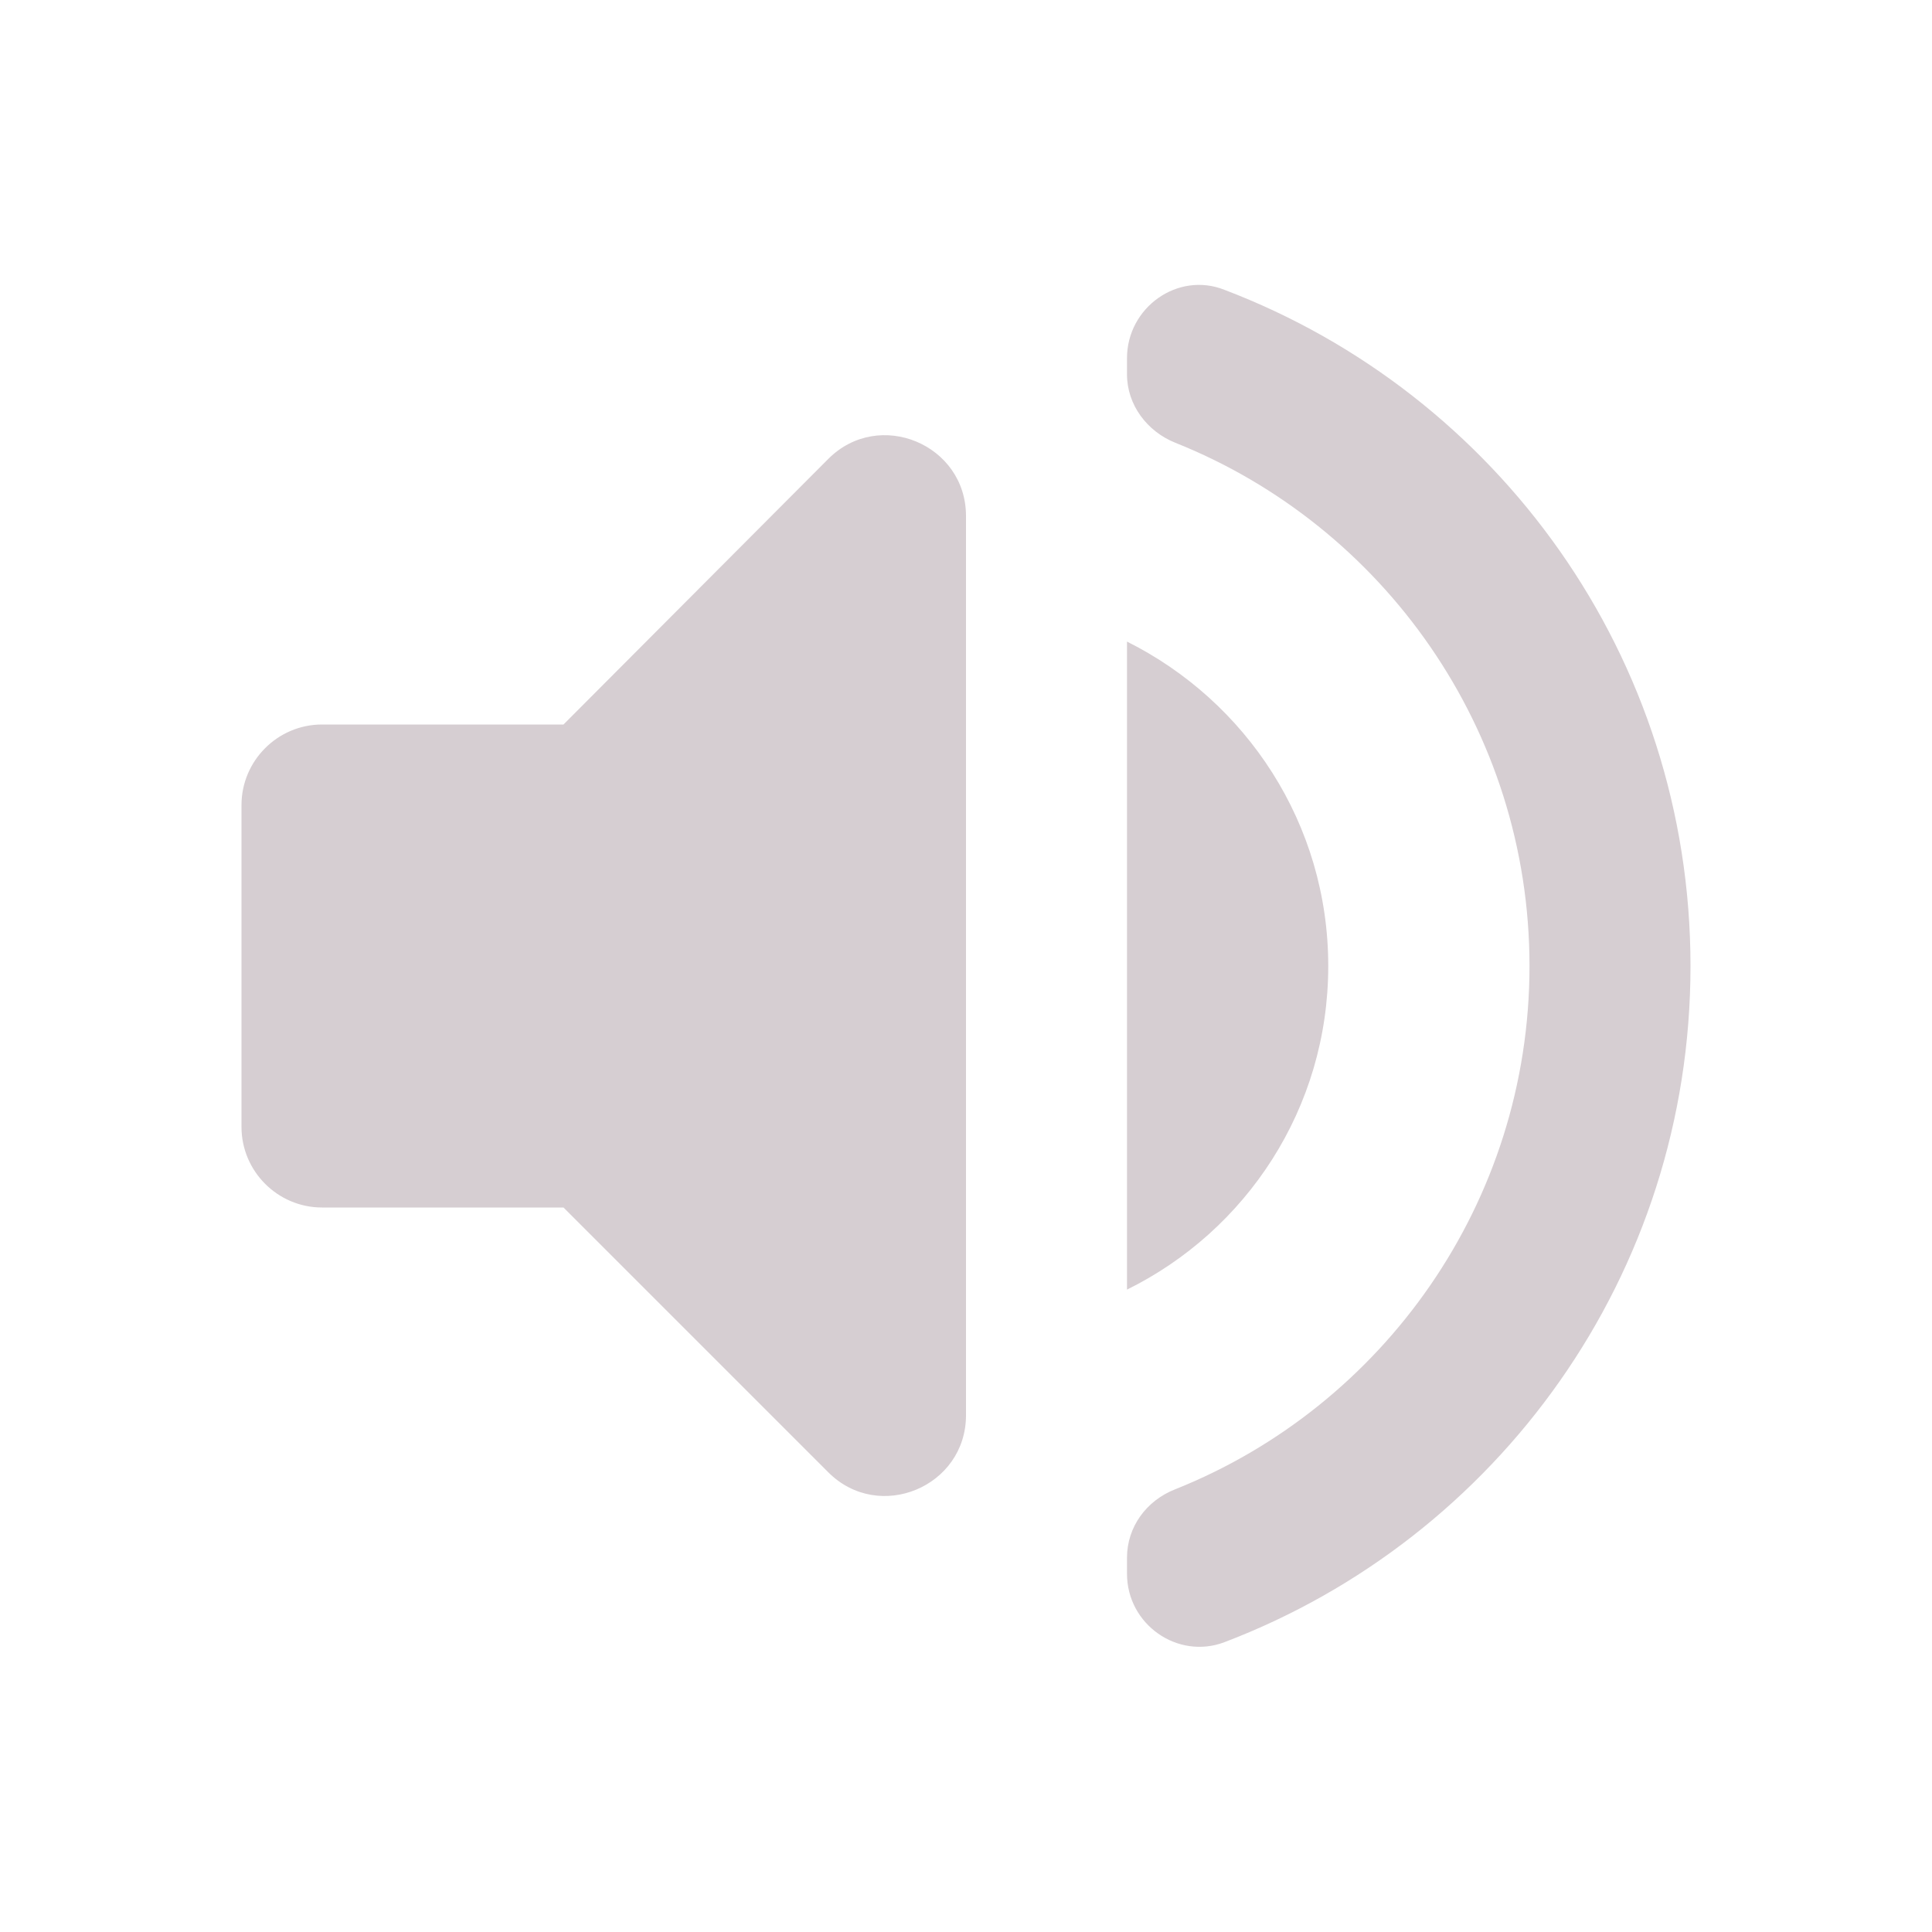 <svg xmlns="http://www.w3.org/2000/svg" fill="#d6ced2" height="24" viewBox="0 0 24 24" width="24"><path d="M3 10v4c0 .55.45 1 1 1h3l3.29 3.29c.63.63 1.71.18 1.71-.71V6.41c0-.89-1.08-1.34-1.71-.71L7 9H4c-.55 0-1 .45-1 1zm13.5 2c0-1.77-1.02-3.29-2.5-4.03v8.05c1.48-.73 2.5-2.25 2.5-4.02zM14 4.45v.2c0 .38.25.71.6.85C17.18 6.53 19 9.06 19 12s-1.82 5.47-4.4 6.5c-.36.14-.6.47-.6.85v.2c0 .63.63 1.07 1.21.85C18.6 19.11 21 15.84 21 12s-2.4-7.11-5.79-8.4c-.58-.23-1.21.22-1.21.85z"/></svg>
